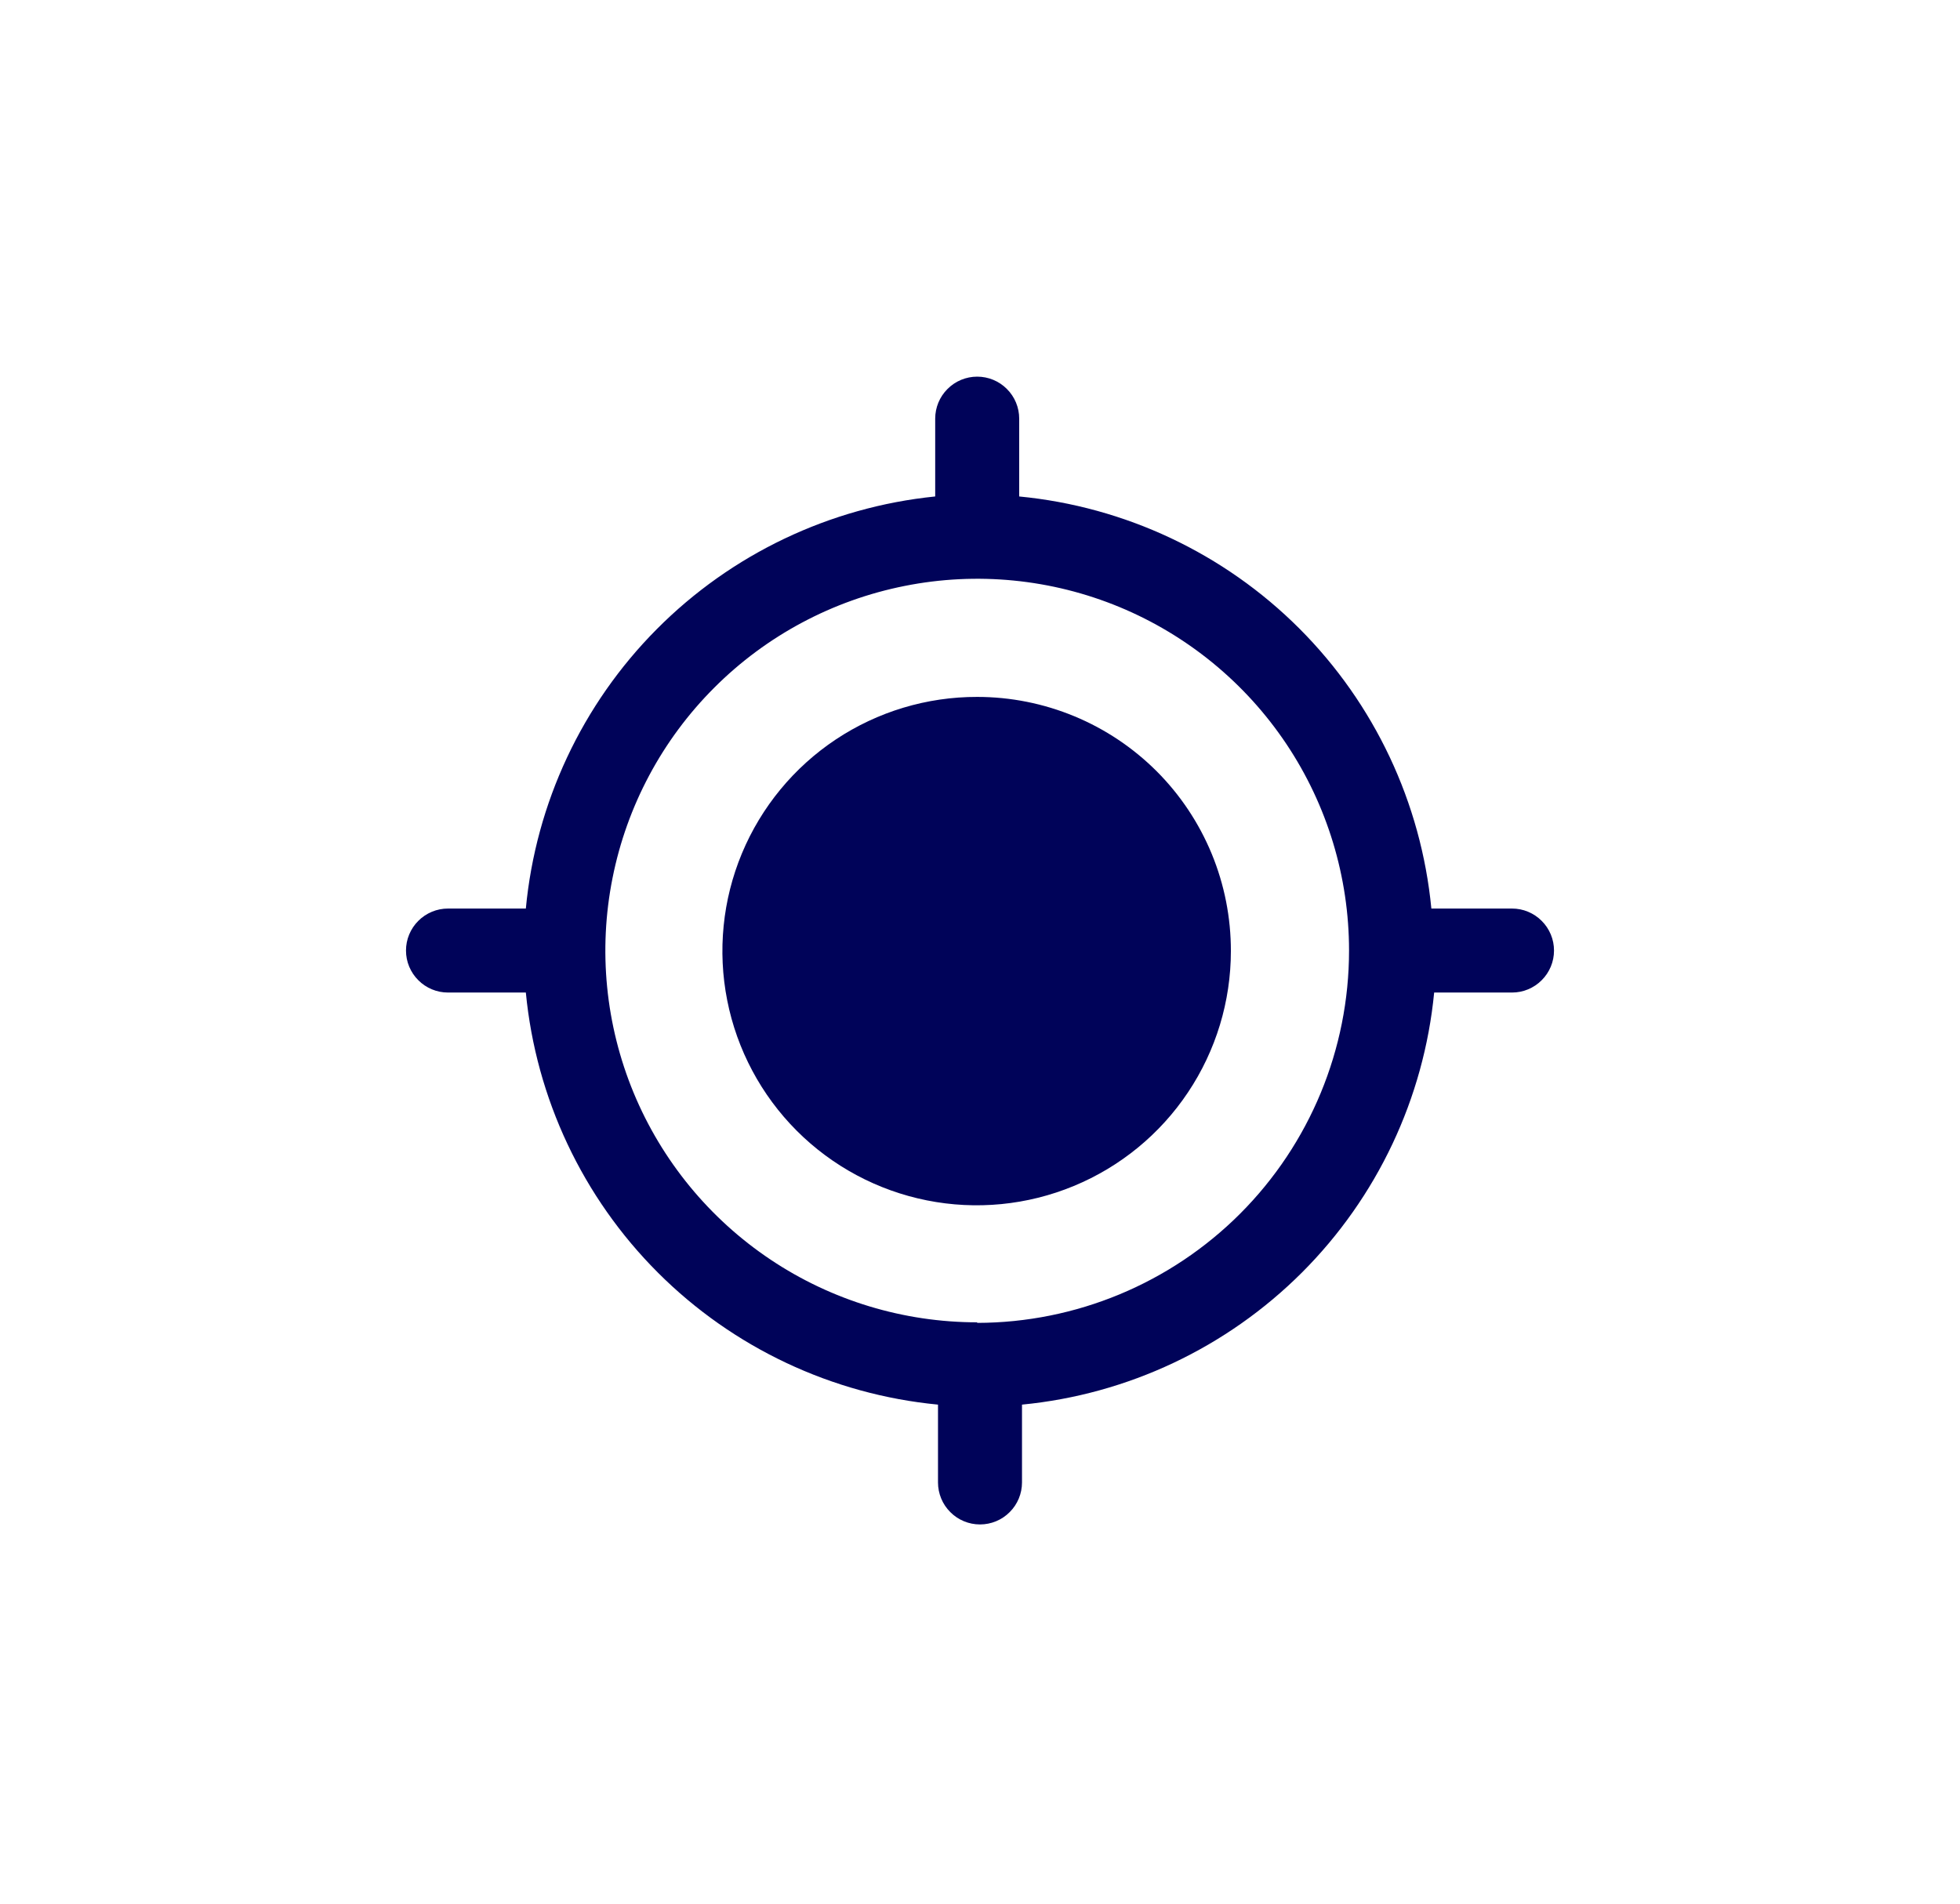 <svg width="35" height="34" viewBox="0 0 35 34" fill="none" xmlns="http://www.w3.org/2000/svg">
<path d="M26.95 16.227H25.56C25.378 14.337 24.544 12.568 23.202 11.225C21.859 9.882 20.09 9.049 18.2 8.867V7.477C18.2 7.278 18.121 7.087 17.98 6.947C17.84 6.806 17.649 6.727 17.45 6.727C17.251 6.727 17.06 6.806 16.92 6.947C16.779 7.087 16.7 7.278 16.7 7.477V8.867C14.818 9.058 13.06 9.896 11.727 11.238C10.394 12.58 9.568 14.344 9.39 16.227H8C7.902 16.227 7.804 16.246 7.713 16.284C7.622 16.322 7.539 16.377 7.47 16.447C7.4 16.516 7.345 16.599 7.307 16.69C7.269 16.781 7.25 16.878 7.25 16.977C7.25 17.076 7.269 17.173 7.307 17.264C7.345 17.355 7.4 17.438 7.47 17.507C7.539 17.577 7.622 17.632 7.713 17.67C7.804 17.708 7.902 17.727 8 17.727H9.39C9.572 19.617 10.405 21.386 11.748 22.729C13.091 24.072 14.86 24.905 16.75 25.087V26.477C16.75 26.676 16.829 26.867 16.97 27.007C17.11 27.148 17.301 27.227 17.5 27.227C17.699 27.227 17.89 27.148 18.03 27.007C18.171 26.867 18.25 26.676 18.25 26.477V25.087C20.14 24.904 21.907 24.069 23.25 22.727C24.592 21.384 25.427 19.617 25.61 17.727H27C27.099 17.727 27.196 17.708 27.287 17.67C27.378 17.632 27.461 17.577 27.53 17.507C27.6 17.438 27.655 17.355 27.693 17.264C27.731 17.173 27.75 17.076 27.75 16.977C27.75 16.878 27.731 16.781 27.693 16.69C27.655 16.599 27.6 16.516 27.53 16.447C27.461 16.377 27.378 16.322 27.287 16.284C27.196 16.246 27.099 16.227 27 16.227H26.95ZM17.45 23.617C16.137 23.617 14.853 23.228 13.761 22.498C12.669 21.768 11.818 20.731 11.315 19.518C10.813 18.305 10.681 16.97 10.938 15.682C11.194 14.394 11.826 13.21 12.755 12.282C13.683 11.353 14.867 10.721 16.155 10.465C17.443 10.208 18.778 10.34 19.991 10.842C21.204 11.345 22.241 12.196 22.971 13.288C23.701 14.38 24.09 15.664 24.09 16.977C24.09 18.739 23.391 20.429 22.146 21.676C20.901 22.922 19.212 23.624 17.45 23.627V23.617Z" fill="#000359"/>
<path d="M21.98 16.987C21.98 17.885 21.713 18.764 21.214 19.51C20.715 20.257 20.005 20.839 19.175 21.182C18.345 21.526 17.431 21.615 16.551 21.439C15.67 21.263 14.861 20.83 14.226 20.194C13.592 19.558 13.16 18.748 12.986 17.866C12.812 16.985 12.903 16.072 13.248 15.243C13.594 14.413 14.177 13.705 14.925 13.207C15.673 12.71 16.552 12.445 17.45 12.447C18.046 12.447 18.636 12.565 19.186 12.793C19.736 13.021 20.236 13.356 20.657 13.777C21.078 14.199 21.411 14.7 21.638 15.25C21.865 15.801 21.981 16.391 21.98 16.987Z" fill="#000359"/>
</svg>
